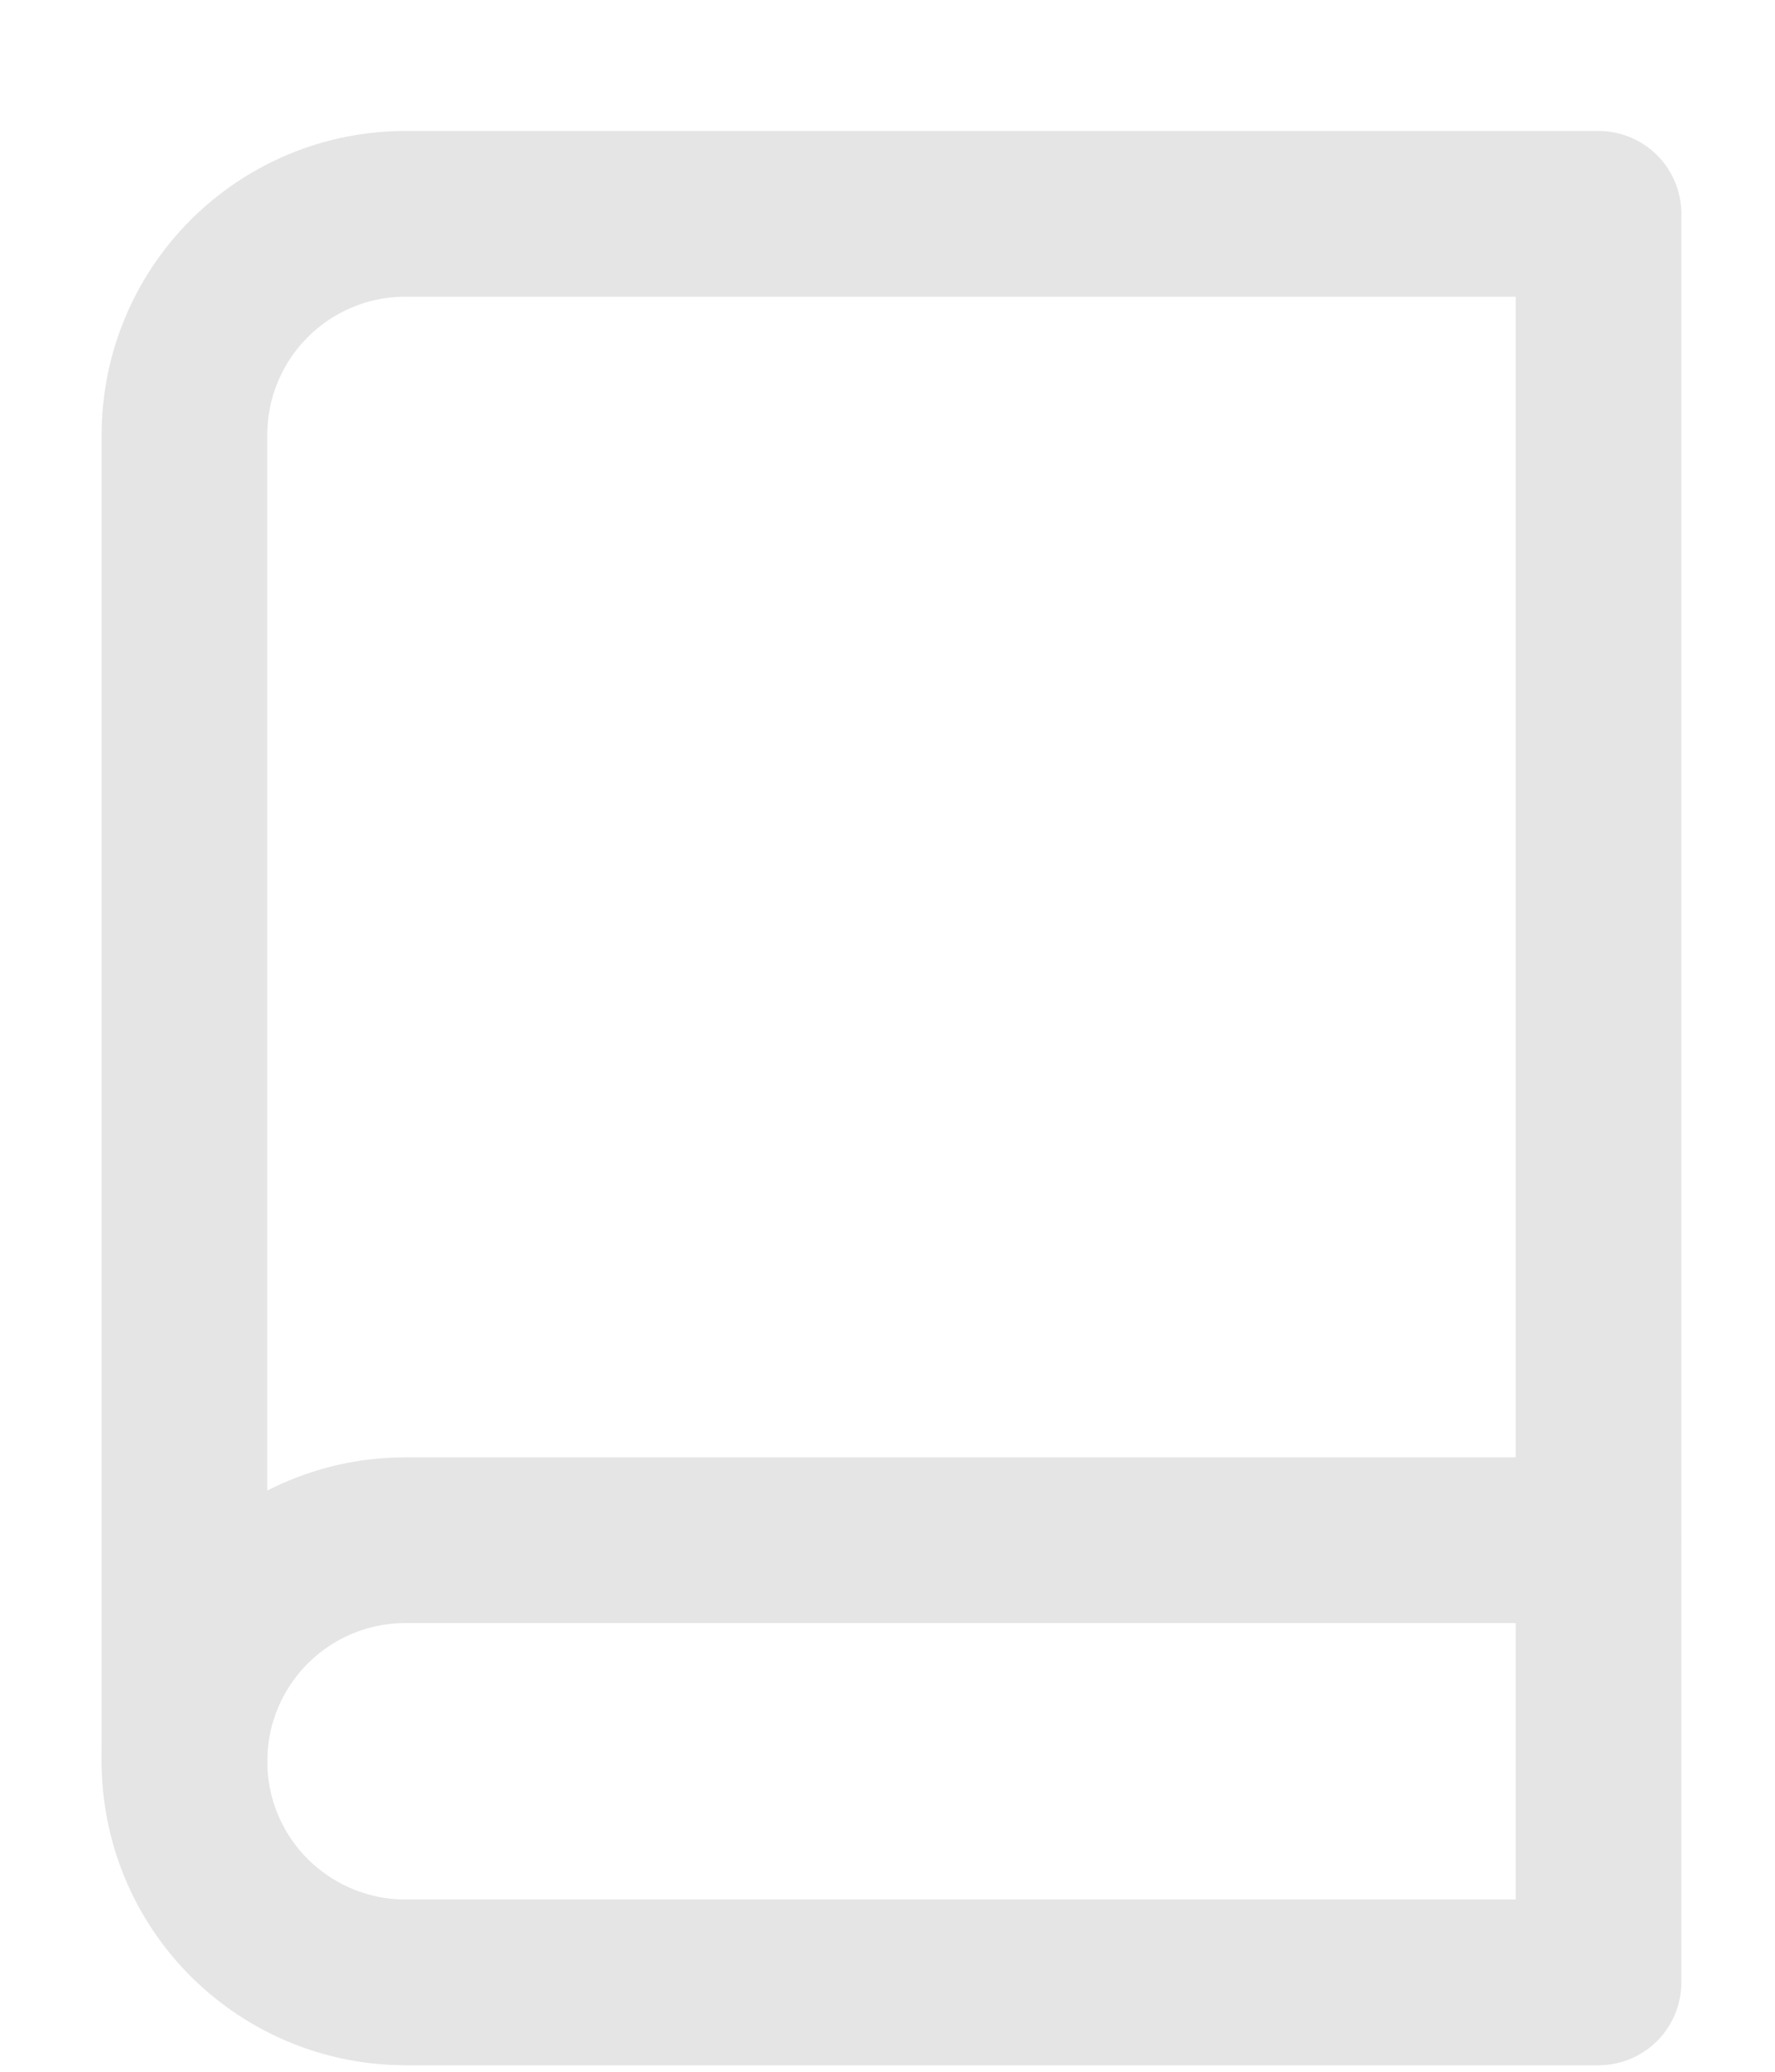 <svg width="12" height="14" viewBox="0 0 12 14" fill="none" xmlns="http://www.w3.org/2000/svg">
<path d="M1.247 11.902C1.247 11.506 1.404 11.126 1.684 10.846C1.965 10.565 2.344 10.408 2.741 10.408H10.807" stroke="#E5E5E5" stroke-width="1.12" stroke-linecap="round" stroke-linejoin="round"/>
<path d="M2.741 1.445H10.807V13.396H2.741C2.344 13.396 1.965 13.238 1.684 12.958C1.404 12.678 1.247 12.298 1.247 11.902V2.939C1.247 2.543 1.404 2.163 1.684 1.883C1.965 1.602 2.344 1.445 2.741 1.445V1.445Z" stroke="#E5E5E5" stroke-width="1.12" stroke-linecap="round" stroke-linejoin="round"/>
</svg>
